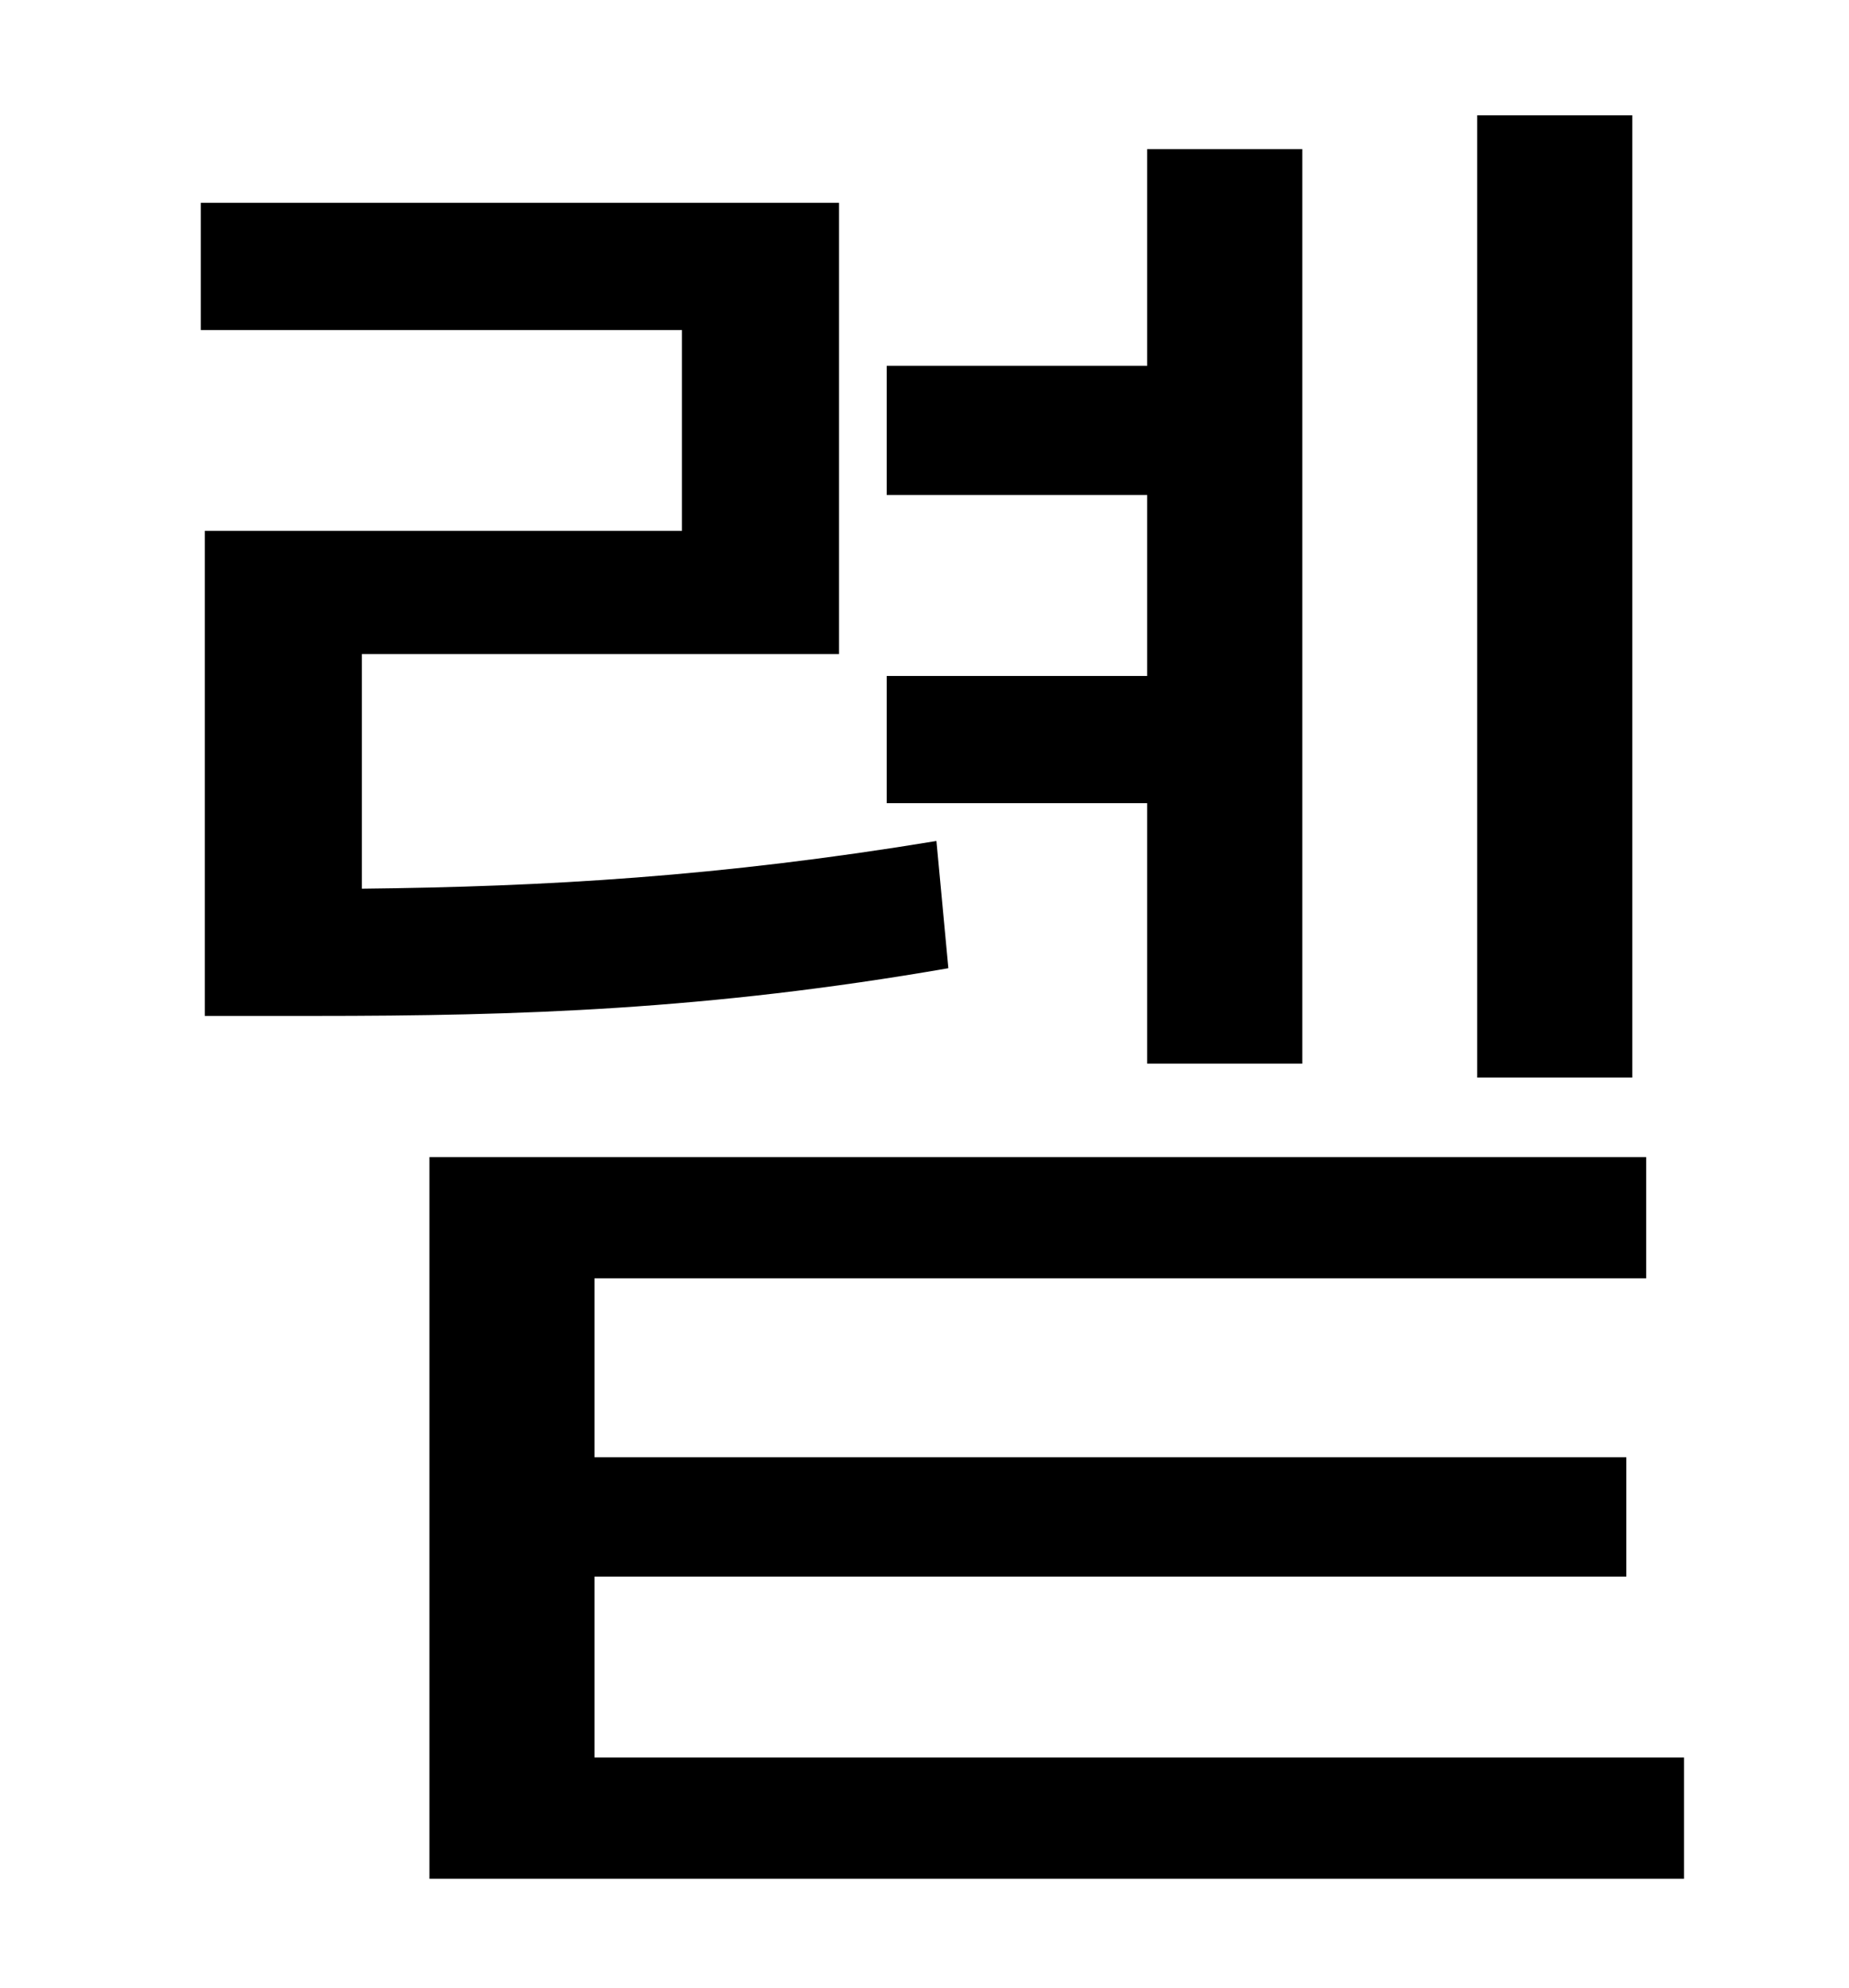 <?xml version="1.0" standalone="no"?>
<!DOCTYPE svg PUBLIC "-//W3C//DTD SVG 1.1//EN" "http://www.w3.org/Graphics/SVG/1.1/DTD/svg11.dtd" >
<svg xmlns="http://www.w3.org/2000/svg" xmlns:xlink="http://www.w3.org/1999/xlink" version="1.1" viewBox="-10 0 930 1000">
   <path fill="currentColor"
d="M811 58v484h-78v-484h78zM567 535v-131h-131v-64h131v-91h-131v-65h131v-109h78v460h-78zM461 423l6 64c-121 21 -216 24 -319 24h-55v-244h240v-101h-242v-64h321v227h-240v118c92 -1 180 -6 289 -24zM289 884h548v61h-631v-363h612v61h-529v90h519v60h-519v91z" />
</svg>
